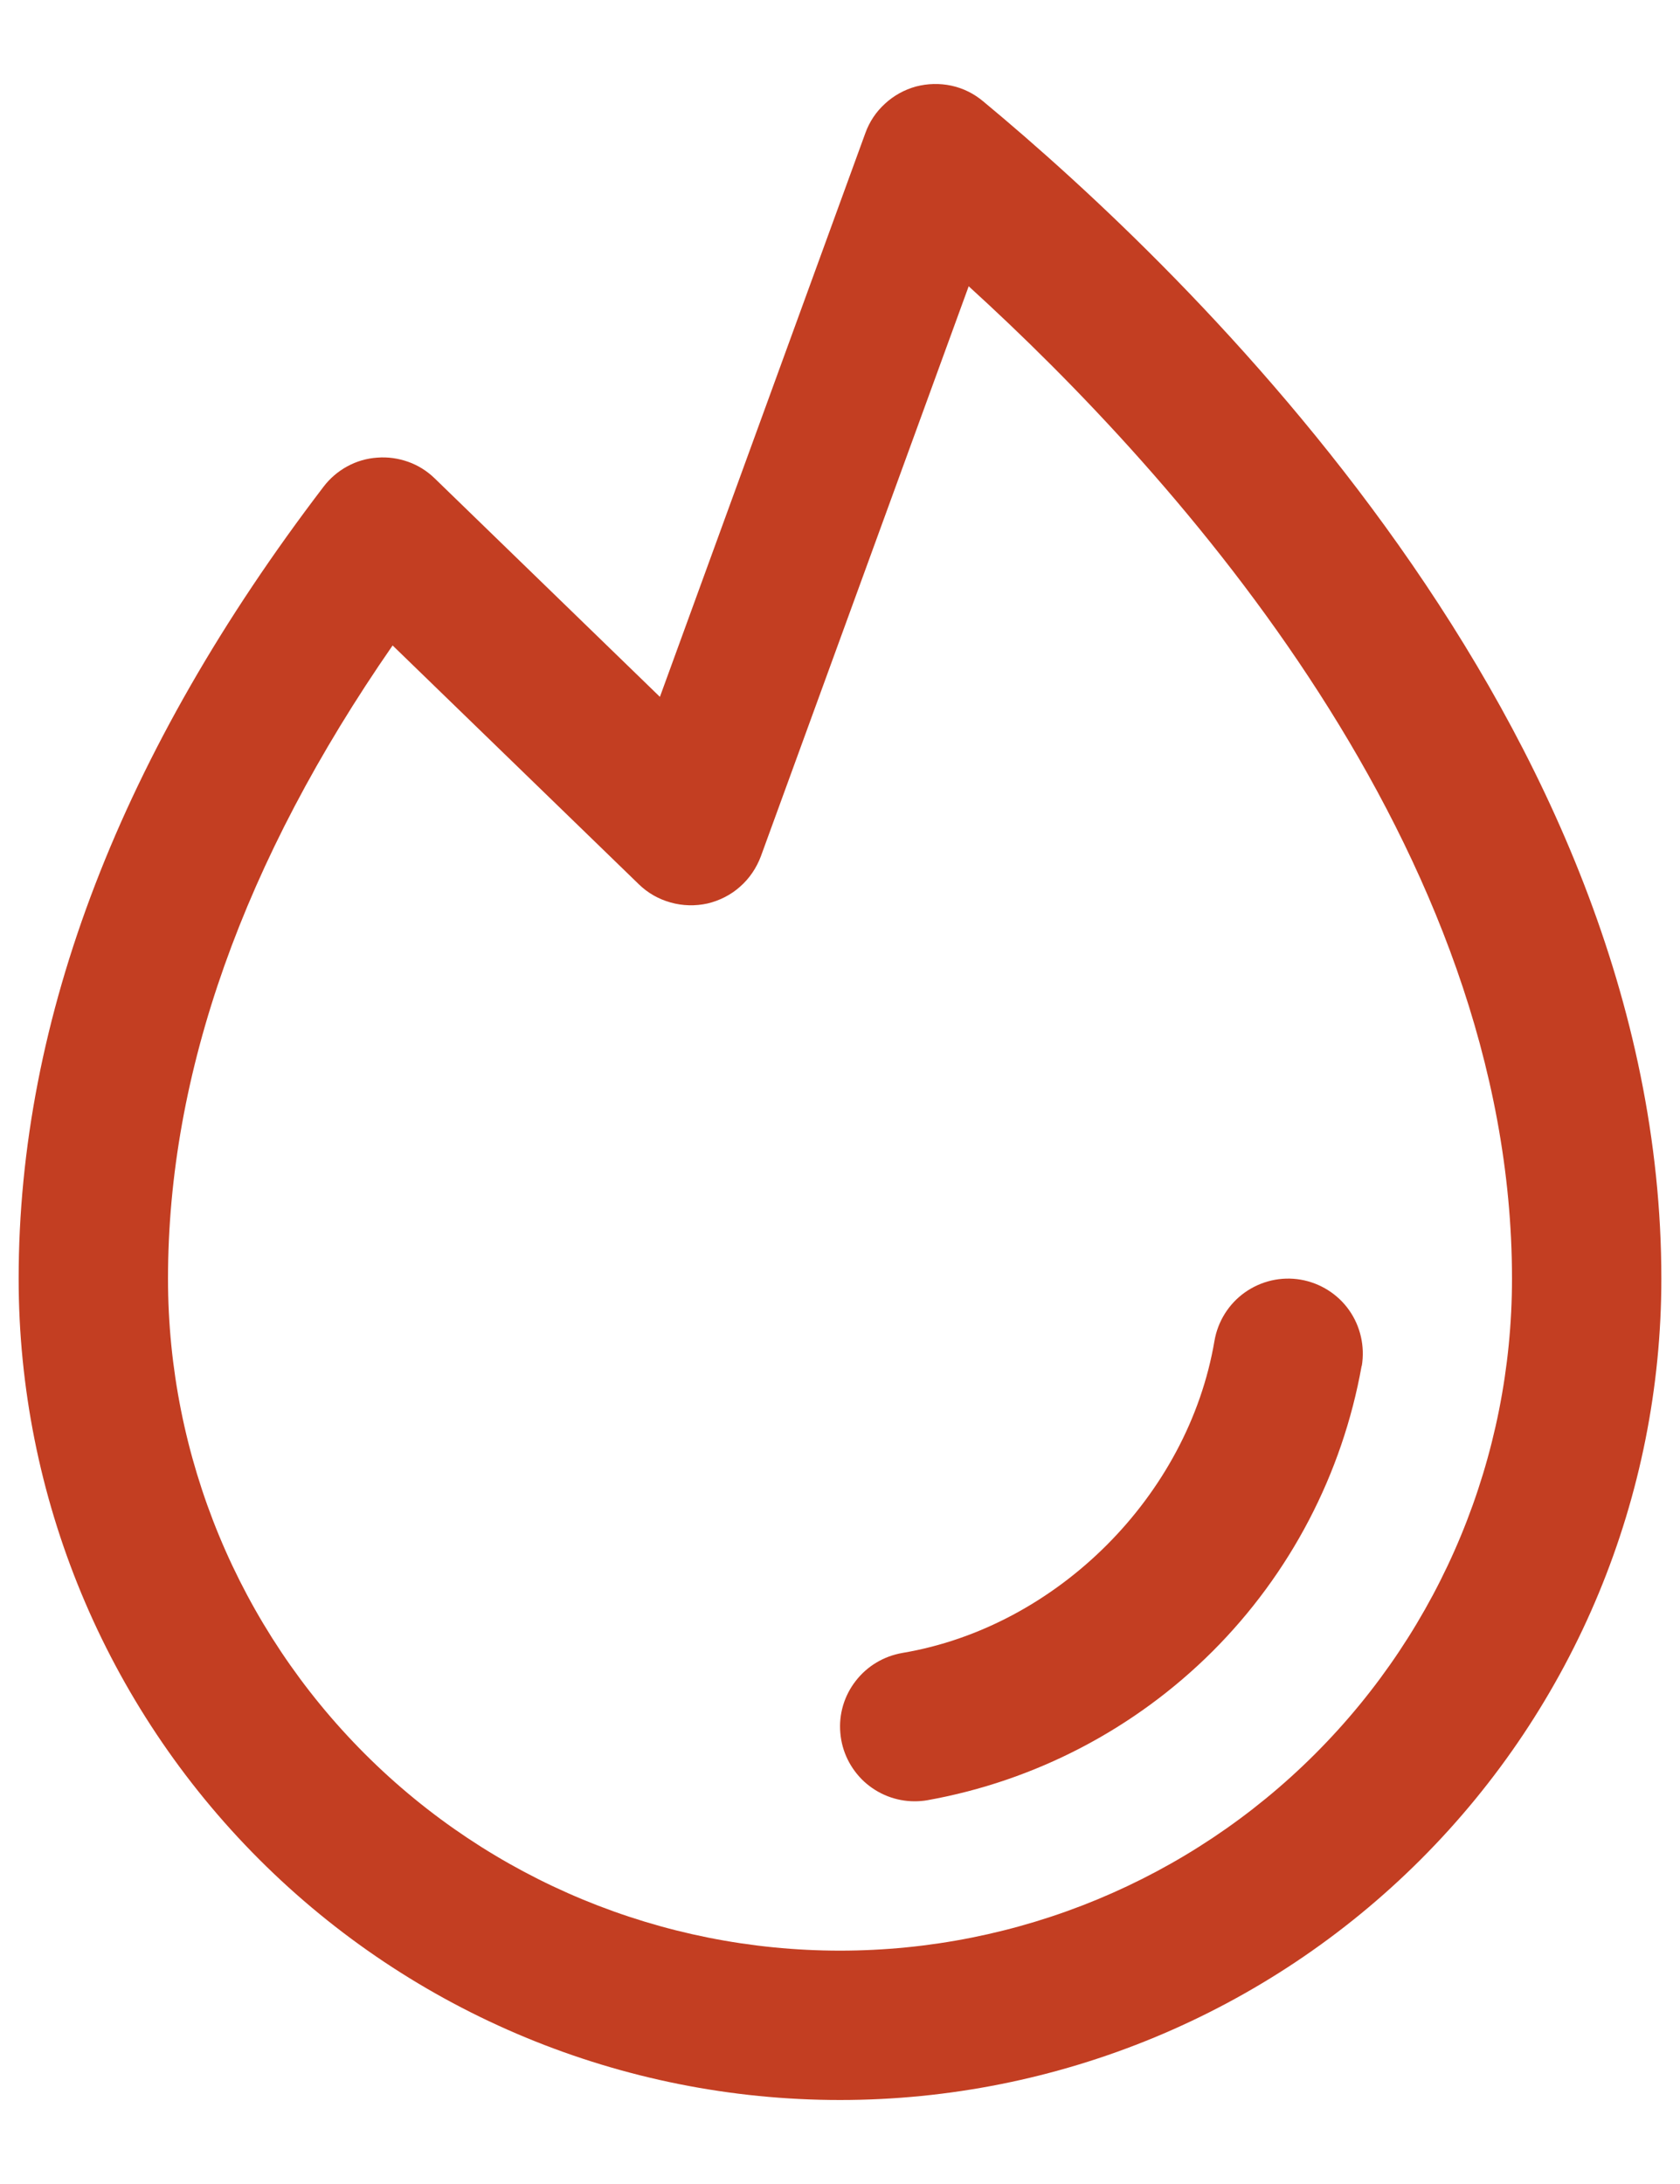 <svg width="10" height="13" viewBox="0 0 10 13" fill="none" xmlns="http://www.w3.org/2000/svg">
<path d="M8.105 8.13C7.99 8.774 7.68 9.367 7.218 9.829C6.755 10.291 6.162 10.601 5.518 10.716C5.494 10.72 5.469 10.722 5.444 10.722C5.333 10.722 5.226 10.68 5.144 10.605C5.062 10.529 5.011 10.426 5.002 10.315C4.992 10.204 5.025 10.093 5.094 10.005C5.162 9.917 5.261 9.858 5.371 9.839C6.292 9.684 7.073 8.903 7.229 7.981C7.249 7.865 7.314 7.761 7.41 7.693C7.506 7.625 7.625 7.597 7.742 7.617C7.858 7.637 7.962 7.702 8.03 7.798C8.098 7.894 8.125 8.014 8.106 8.13H8.105ZM9.889 7.611C9.889 8.908 9.374 10.151 8.457 11.068C7.54 11.985 6.297 12.5 5 12.5C3.703 12.5 2.46 11.985 1.543 11.068C0.626 10.151 0.111 8.908 0.111 7.611C0.111 6.06 0.722 4.474 1.926 2.897C1.964 2.847 2.012 2.806 2.067 2.776C2.122 2.746 2.183 2.728 2.246 2.724C2.308 2.719 2.371 2.728 2.43 2.749C2.489 2.77 2.543 2.804 2.588 2.848L3.928 4.148L5.151 0.792C5.175 0.725 5.215 0.665 5.268 0.617C5.32 0.569 5.383 0.534 5.452 0.515C5.521 0.497 5.593 0.495 5.663 0.51C5.733 0.525 5.797 0.557 5.852 0.603C7.067 1.611 9.889 4.308 9.889 7.611ZM9 7.611C9 5.051 7.012 2.838 5.766 1.704L4.529 5.097C4.503 5.166 4.461 5.229 4.405 5.278C4.35 5.327 4.283 5.361 4.211 5.378C4.138 5.394 4.063 5.392 3.992 5.372C3.92 5.352 3.855 5.315 3.802 5.263L2.337 3.842C1.449 5.123 1 6.389 1 7.611C1 8.672 1.421 9.689 2.172 10.44C2.922 11.19 3.939 11.611 5 11.611C6.061 11.611 7.078 11.19 7.828 10.44C8.579 9.689 9 8.672 9 7.611Z" fill="#C33E22"/>
</svg>
